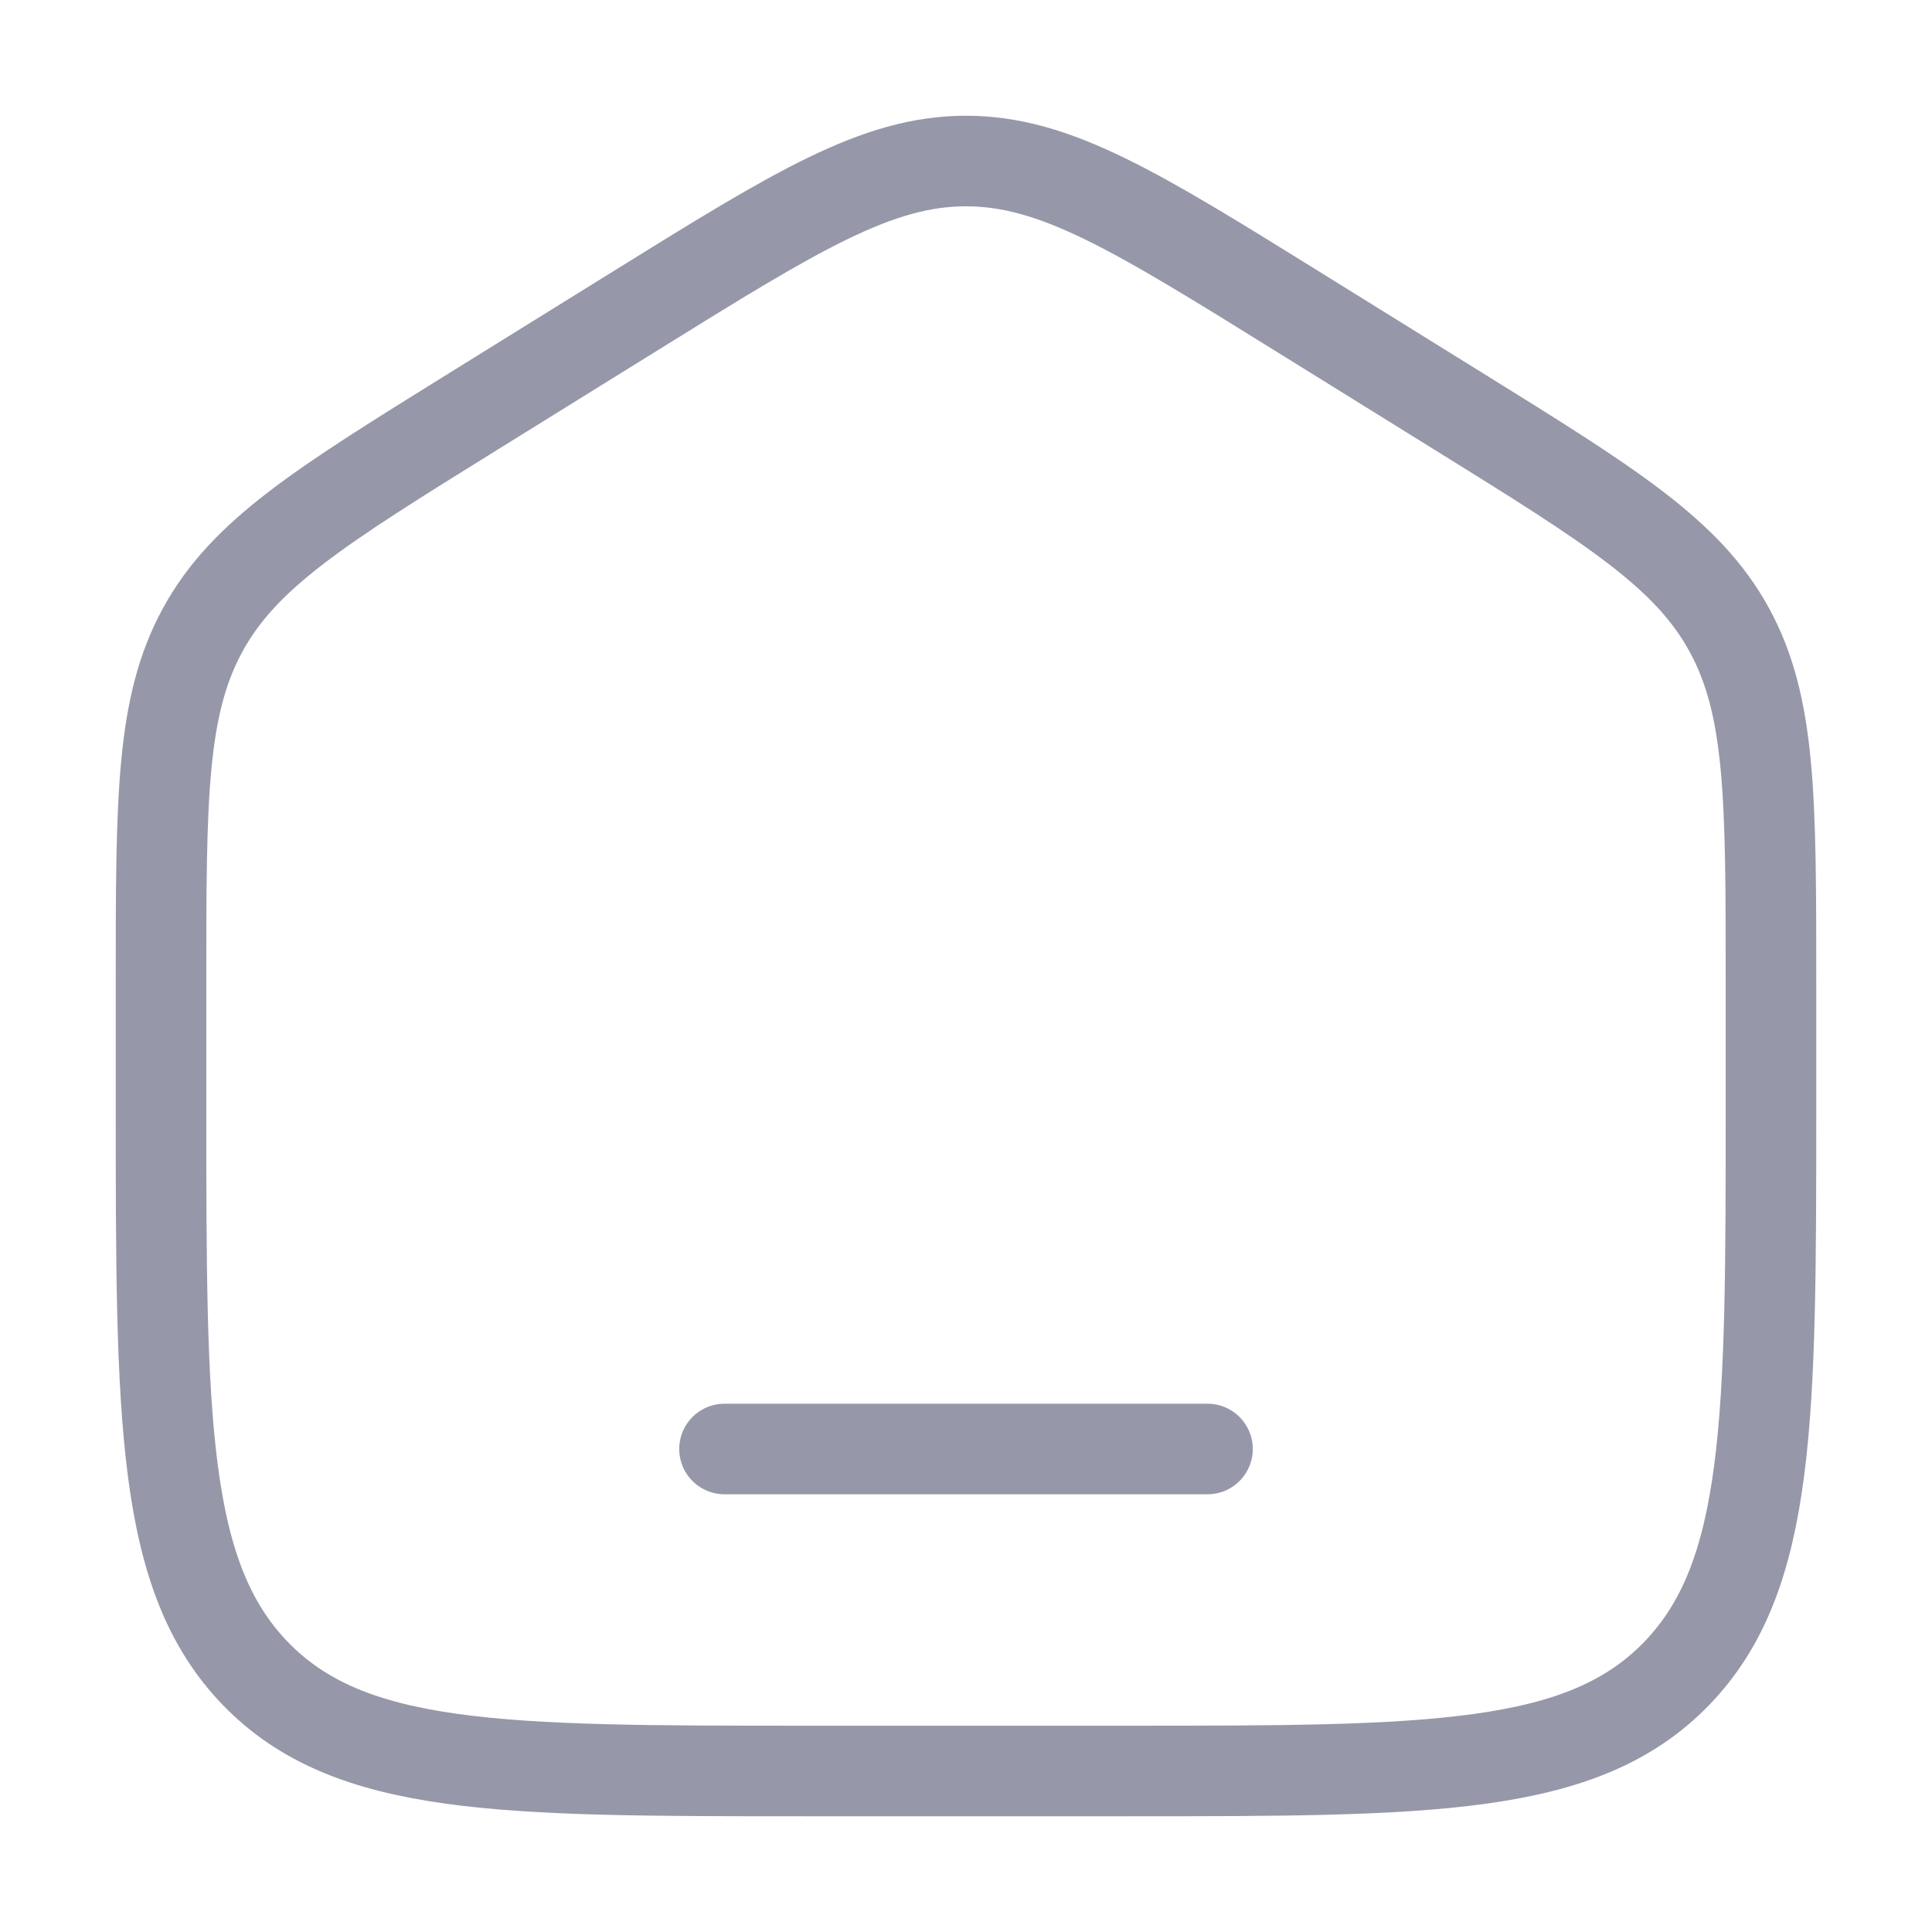 <svg width="32" height="32" viewBox="0 0 32 32" fill="none" xmlns="http://www.w3.org/2000/svg">
<path d="M2.667 16.272C2.667 13.221 2.667 11.695 3.359 10.43C4.051 9.166 5.316 8.381 7.845 6.811L10.512 5.156C13.186 3.496 14.523 2.667 16 2.667C17.477 2.667 18.814 3.496 21.488 5.156L24.154 6.811C26.684 8.381 27.949 9.166 28.641 10.43C29.333 11.695 29.333 13.221 29.333 16.272V18.3C29.333 23.501 29.333 26.102 27.771 27.718C26.209 29.333 23.695 29.333 18.666 29.333H13.333C8.305 29.333 5.791 29.333 4.229 27.718C2.667 26.102 2.667 23.501 2.667 18.3V16.272Z" stroke="#9698A9" stroke-width="1.5"/>
<path d="M20 24H12" stroke="#9698A9" stroke-width="1.5" stroke-linecap="round"/>
</svg>
